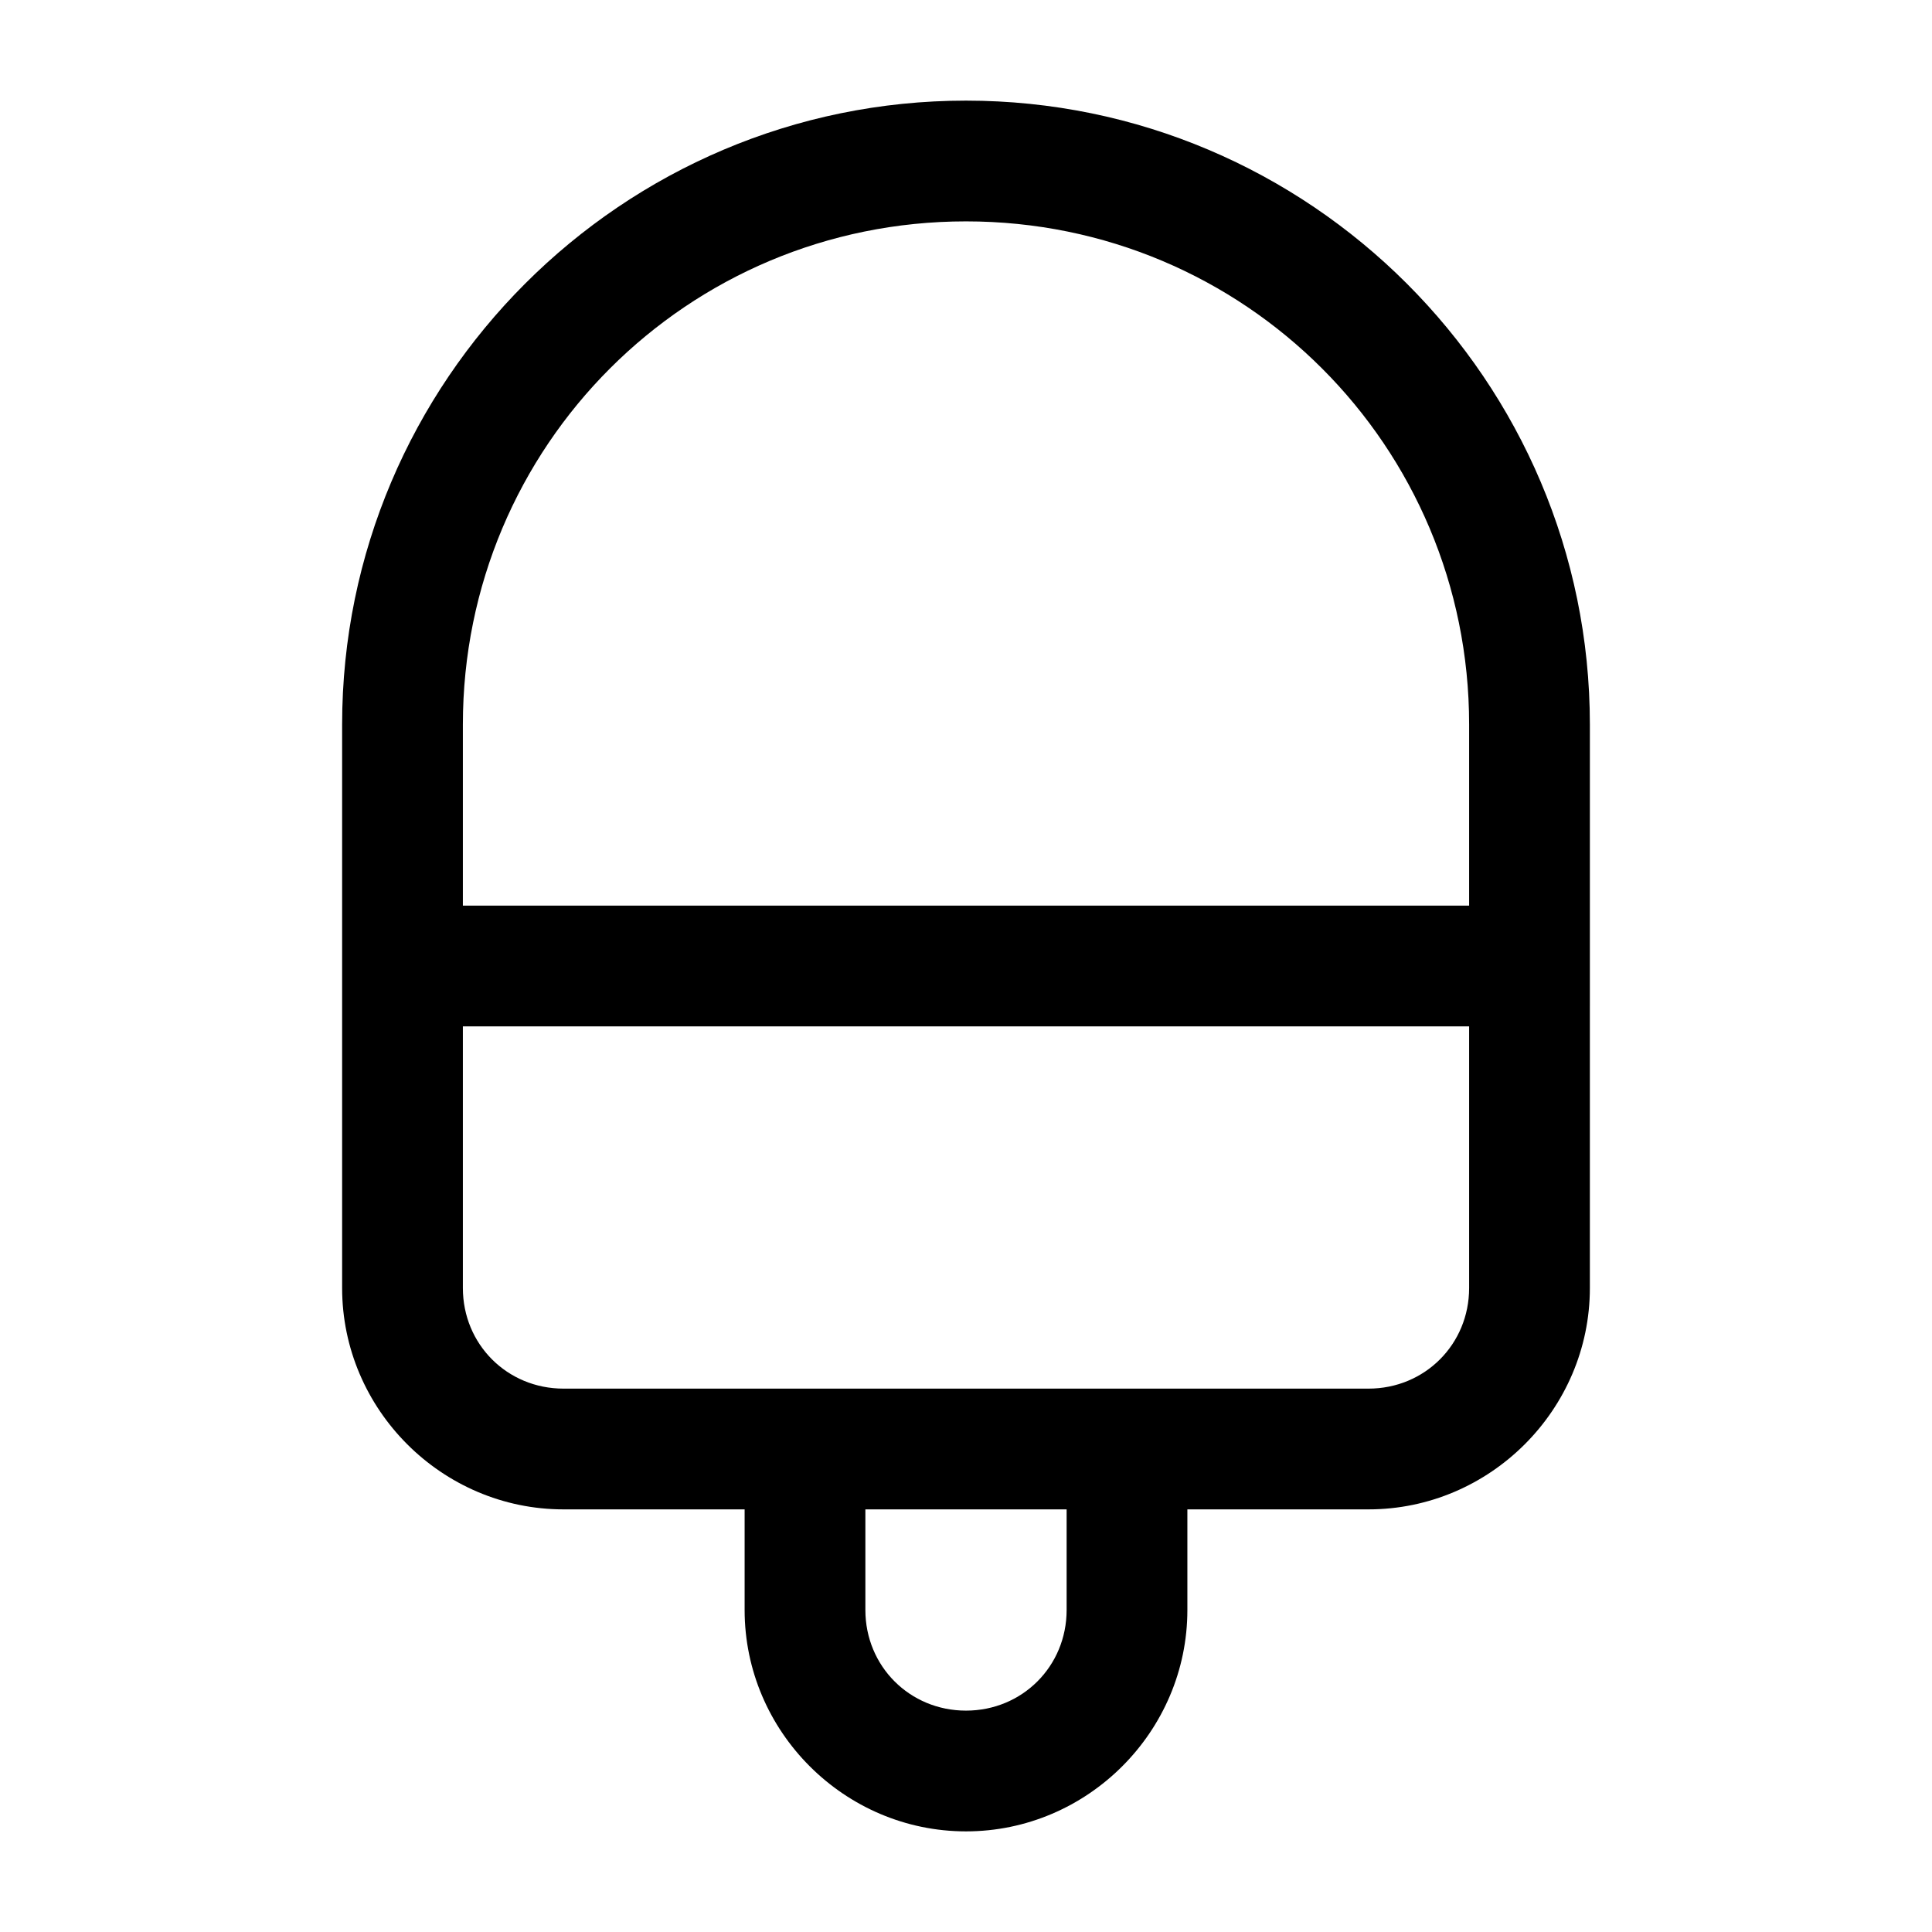 <?xml version="1.0" encoding="UTF-8" standalone="no"?>
<svg
   width="24"
   height="24"
   viewBox="0 0 24 24"
   stroke-width="1.5"
   fill="none"
   version="1.1"
   id="svg3"
   sodipodi:docname="ice-cream.svg"
   inkscape:version="1.3.1 (91b66b0783, 2023-11-16)"
   xmlns:inkscape="http://www.inkscape.org/namespaces/inkscape"
   xmlns:sodipodi="http://sodipodi.sourceforge.net/DTD/sodipodi-0.dtd"
   xmlns="http://www.w3.org/2000/svg"
   xmlns:svg="http://www.w3.org/2000/svg">
  <defs
     id="defs3" />
  <sodipodi:namedview
     id="namedview3"
     pagecolor="#ffffff"
     bordercolor="#666666"
     borderopacity="1.0"
     inkscape:showpageshadow="2"
     inkscape:pageopacity="0.0"
     inkscape:pagecheckerboard="0"
     inkscape:deskcolor="#d1d1d1"
     inkscape:zoom="33.875"
     inkscape:cx="11.98524"
     inkscape:cy="12"
     inkscape:window-width="1920"
     inkscape:window-height="1009"
     inkscape:window-x="1912"
     inkscape:window-y="-8"
     inkscape:window-maximized="1"
     inkscape:current-layer="svg3" />
  <path
     style="color:#000000;fill:currentColor;-inkscape-stroke:none"
     d="m 9.25,18 v 2 c 0,1.51 1.24,2.75 2.75,2.75 1.51,0 2.75,-1.24 2.75,-2.75 v -2 h -1.5 v 2 c 0,0.699 -0.551,1.25 -1.25,1.25 -0.699,0 -1.25,-0.551 -1.25,-1.25 v -2 z"
     id="path1" />
  <path
     style="color:#000000;fill:currentColor;-inkscape-stroke:none"
     d="m 5,11.25 v 1.5 h 14 v -1.5 z"
     id="path2" />
  <path
     style="color:#000000;fill:currentColor;-inkscape-stroke:none"
     d="M 12,1.25 C 7.729,1.25 4.25,4.729 4.25,9 v 7 c 0,1.51 1.24,2.75 2.75,2.75 h 0.002 c 3.333,-8e-4 6.665,-3e-4 9.998,0 1.51,0 2.75,-1.24 2.75,-2.75 V 9 C 19.75,4.729 16.271,1.25 12,1.25 Z m 0,1.5 c 3.461,0 6.25,2.789 6.25,6.25 v 7 c 0,0.699 -0.551,1.25 -1.25,1.25 -3.333,-3e-4 -6.667,-8e-4 -10,0 C 6.3,17.25 5.75,16.699 5.75,16 V 9 C 5.75,5.539 8.539,2.75 12,2.75 Z"
     id="path3" />
</svg>
